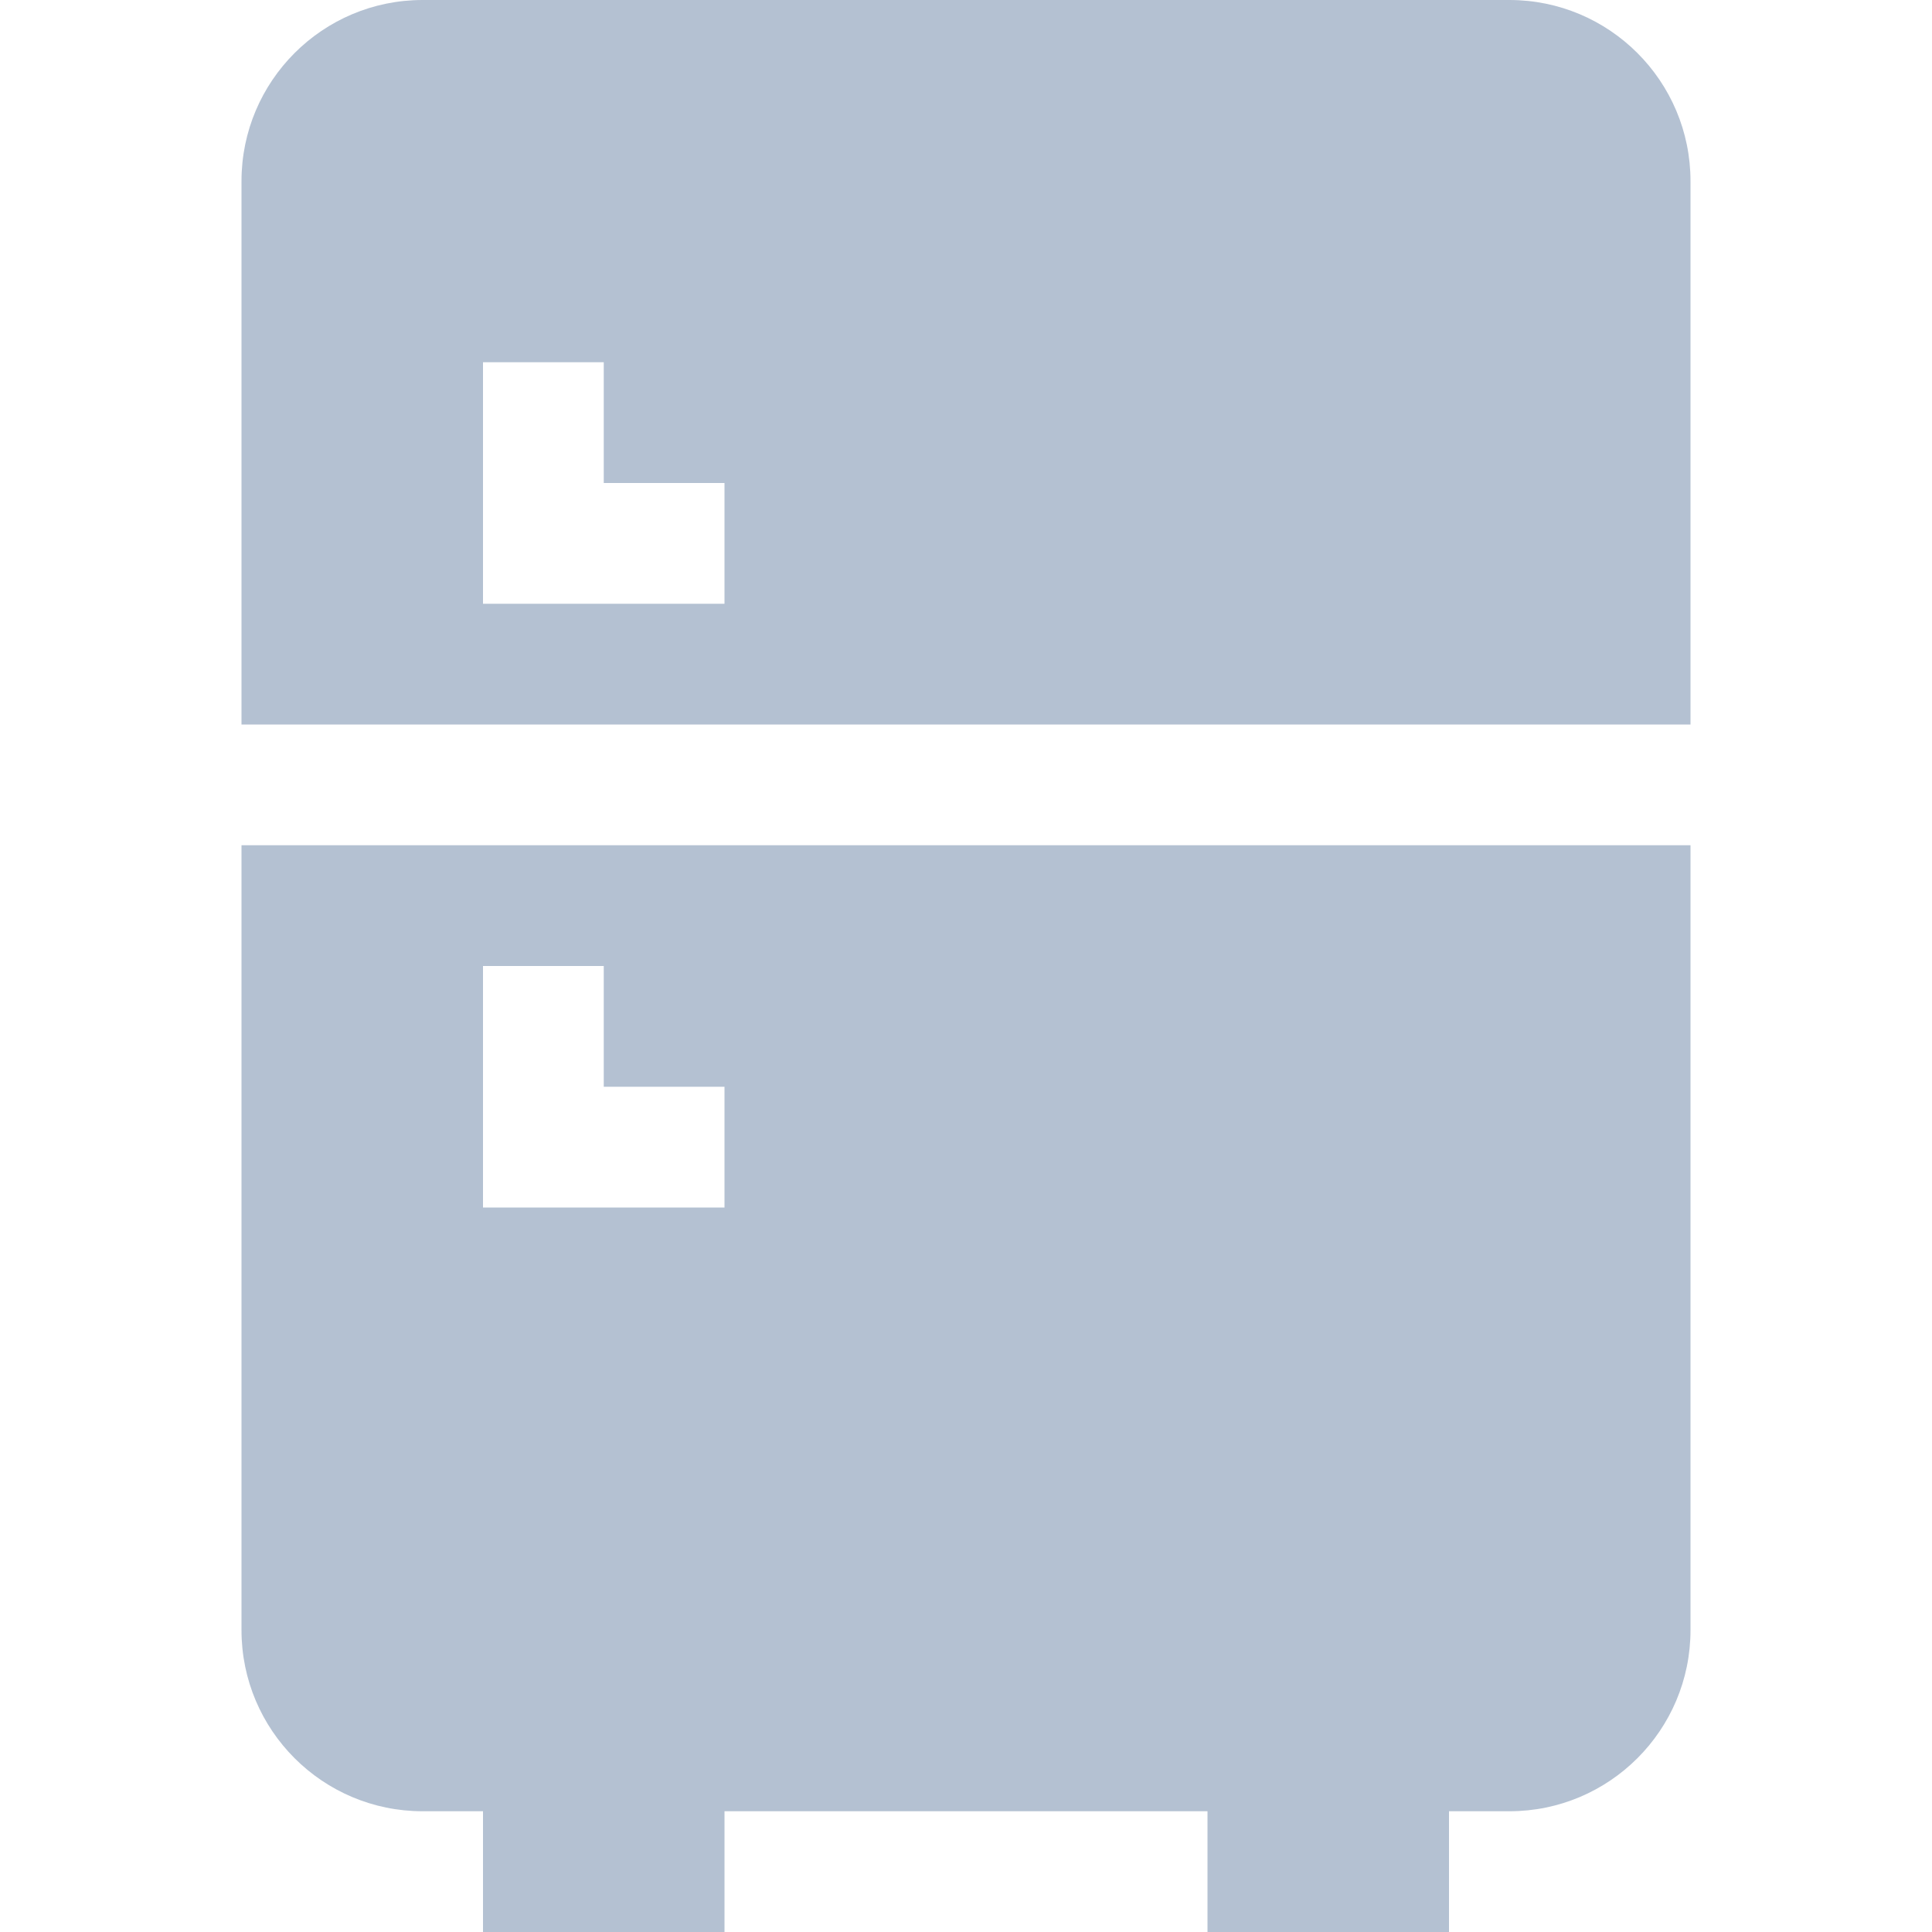 <svg xmlns="http://www.w3.org/2000/svg" viewBox="0 0 512 512"><path d="M400 0H112C85.5 0 64 21.5 64 48v144h384V48c0-26.5-21.5-48-48-48zM192 160h-64V96h32v32h32v32zM64 432c0 26.5 21.5 48 48 48h16v32h64v-32h128v32h64v-32h16c26.5 0 48-21.5 48-48V224H64v208zm64-176h32v32h32v32h-64v-64z" fill="#b4c1d2"/></svg>